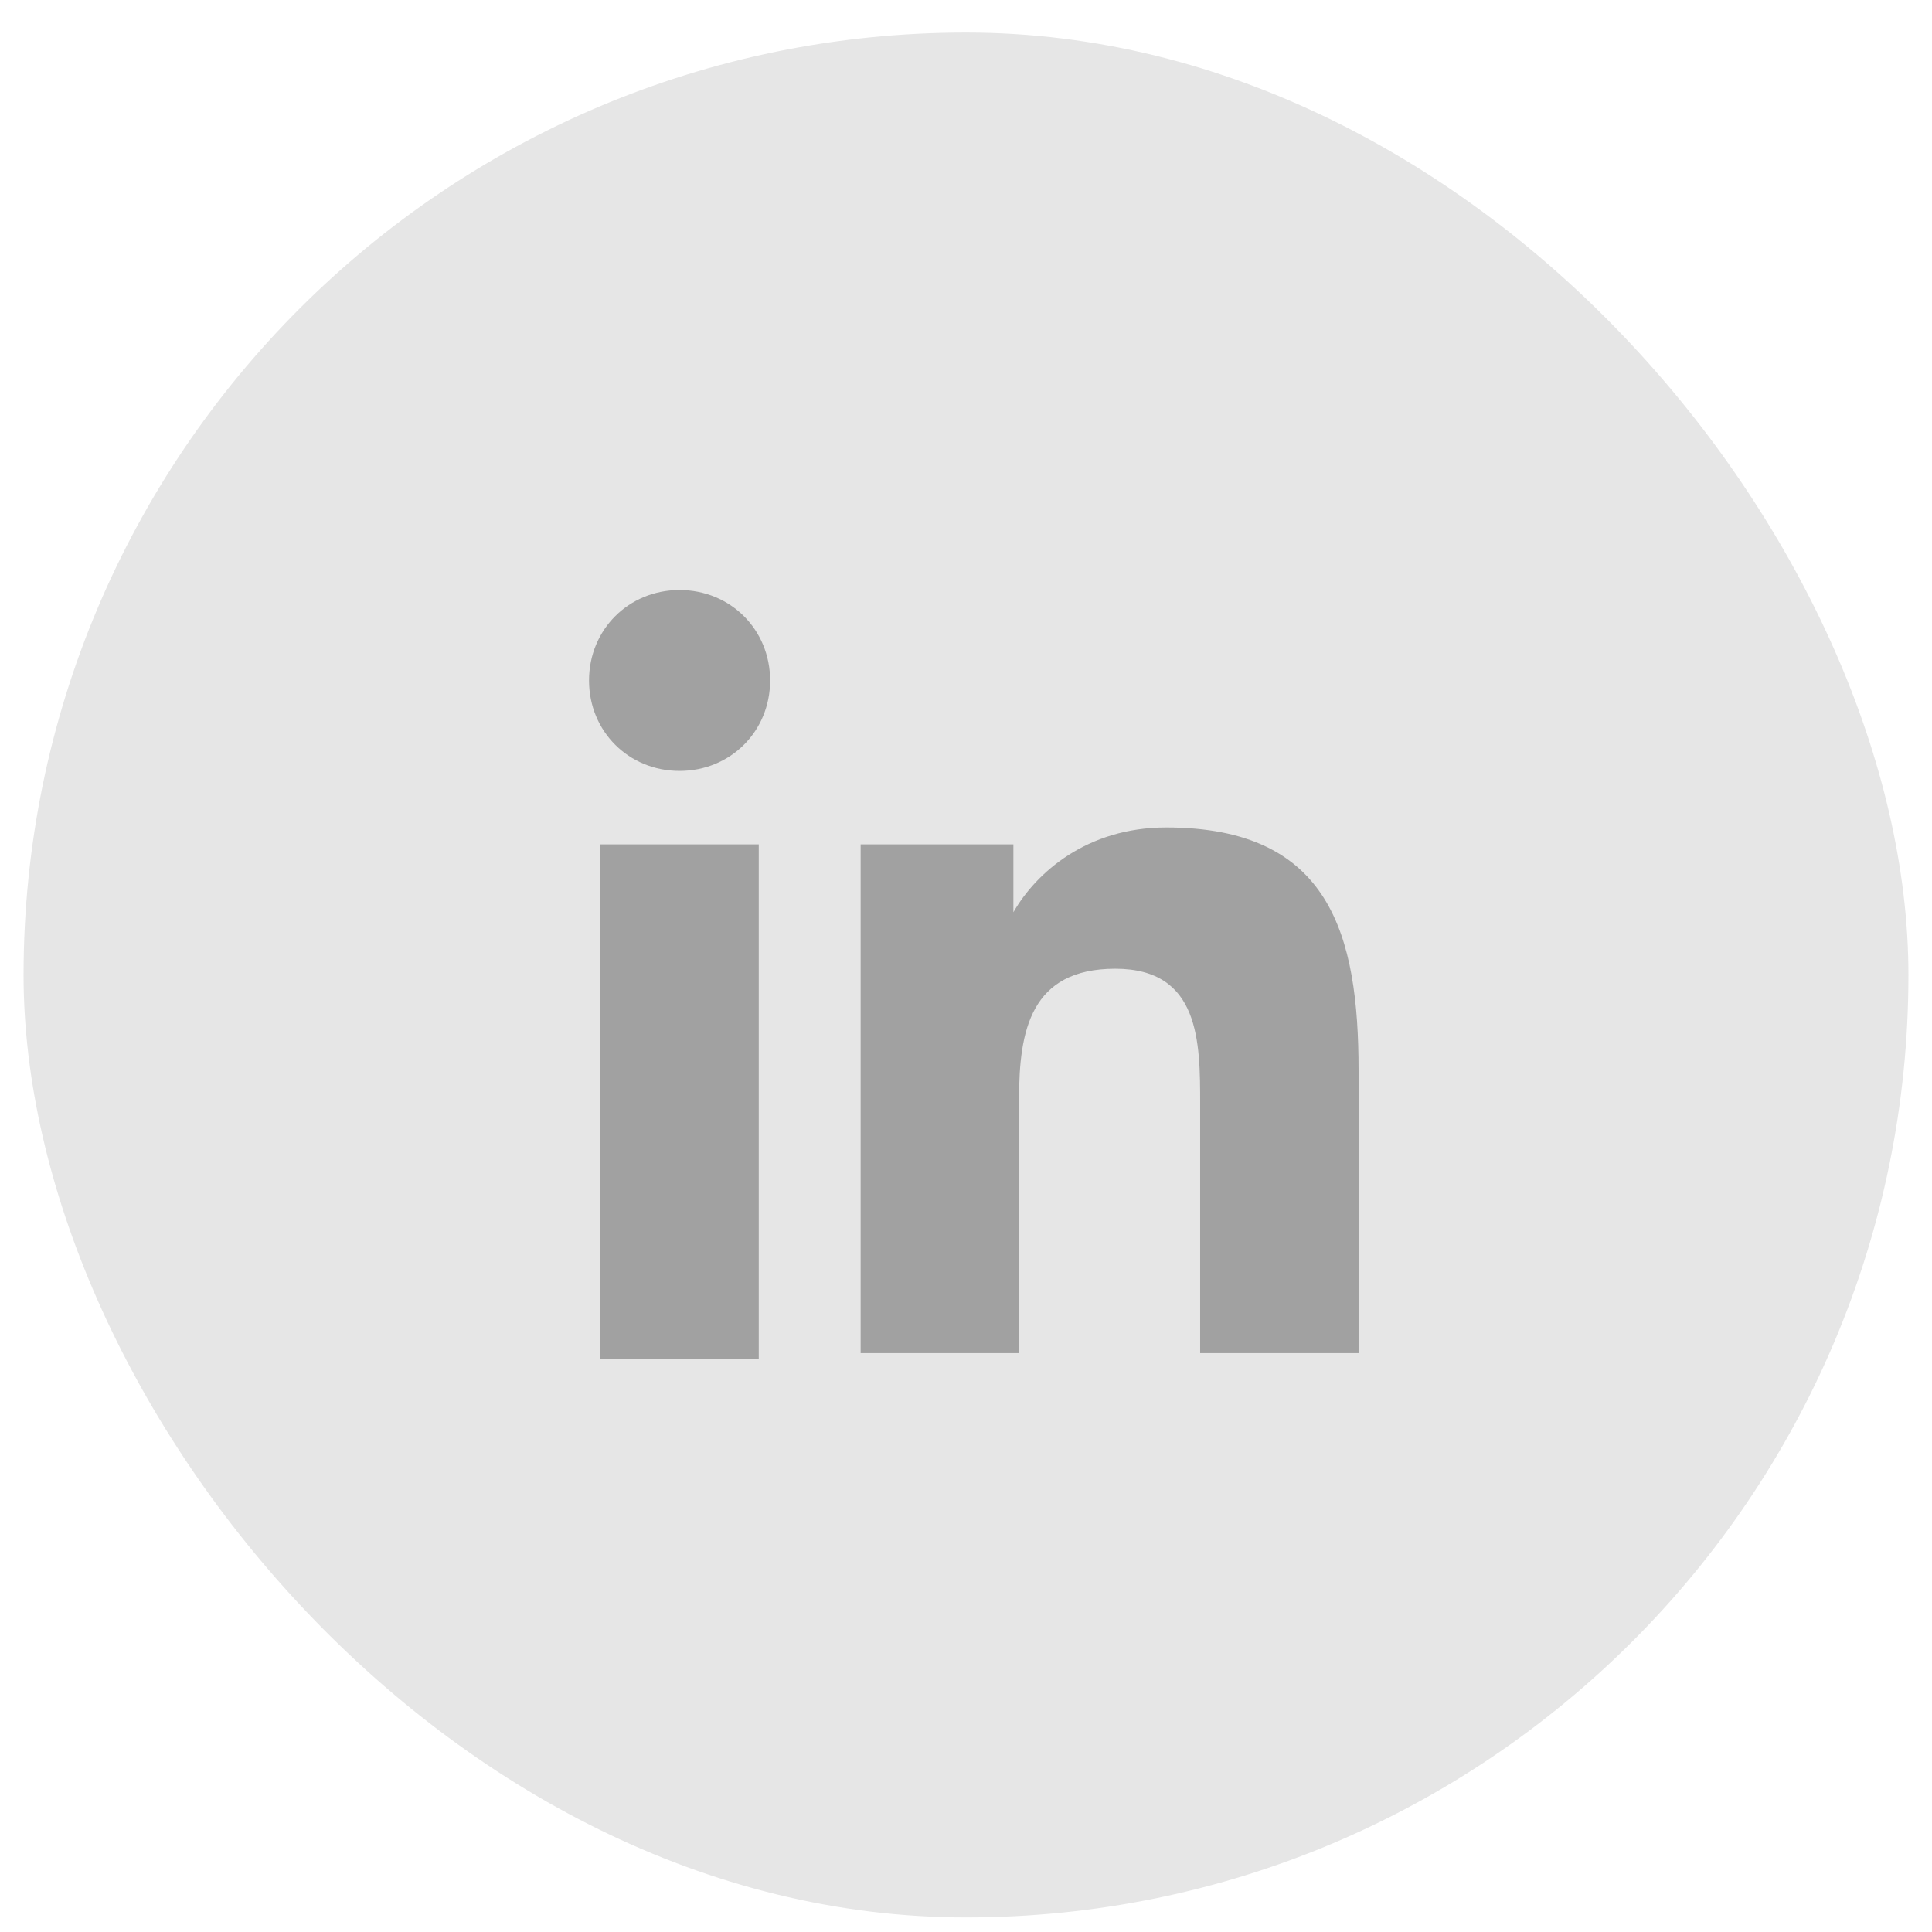 <svg width="41" height="41" viewBox="0 0 41 41" fill="none" xmlns="http://www.w3.org/2000/svg">
<rect x="0.5" y="0.691" width="40" height="40" rx="20" fill="black" fill-opacity="0.1"/>
<path d="M12.74 17.919H16.102V28.836H12.74V17.919ZM14.421 12.521C15.502 12.521 16.343 13.361 16.343 14.441C16.343 15.52 15.502 16.36 14.421 16.36C13.341 16.36 12.5 15.52 12.5 14.441C12.5 13.361 13.341 12.521 14.421 12.521Z" fill="black" fill-opacity="0.3"/>
<path d="M18.264 17.919H21.506V19.359C21.987 18.519 23.067 17.56 24.749 17.56C28.231 17.56 28.831 19.839 28.831 22.718V28.715H25.469V23.438C25.469 22.118 25.469 20.558 23.668 20.558C21.867 20.558 21.626 21.878 21.626 23.317V28.715H18.264V17.919Z" fill="black" fill-opacity="0.3"/>
</svg>

